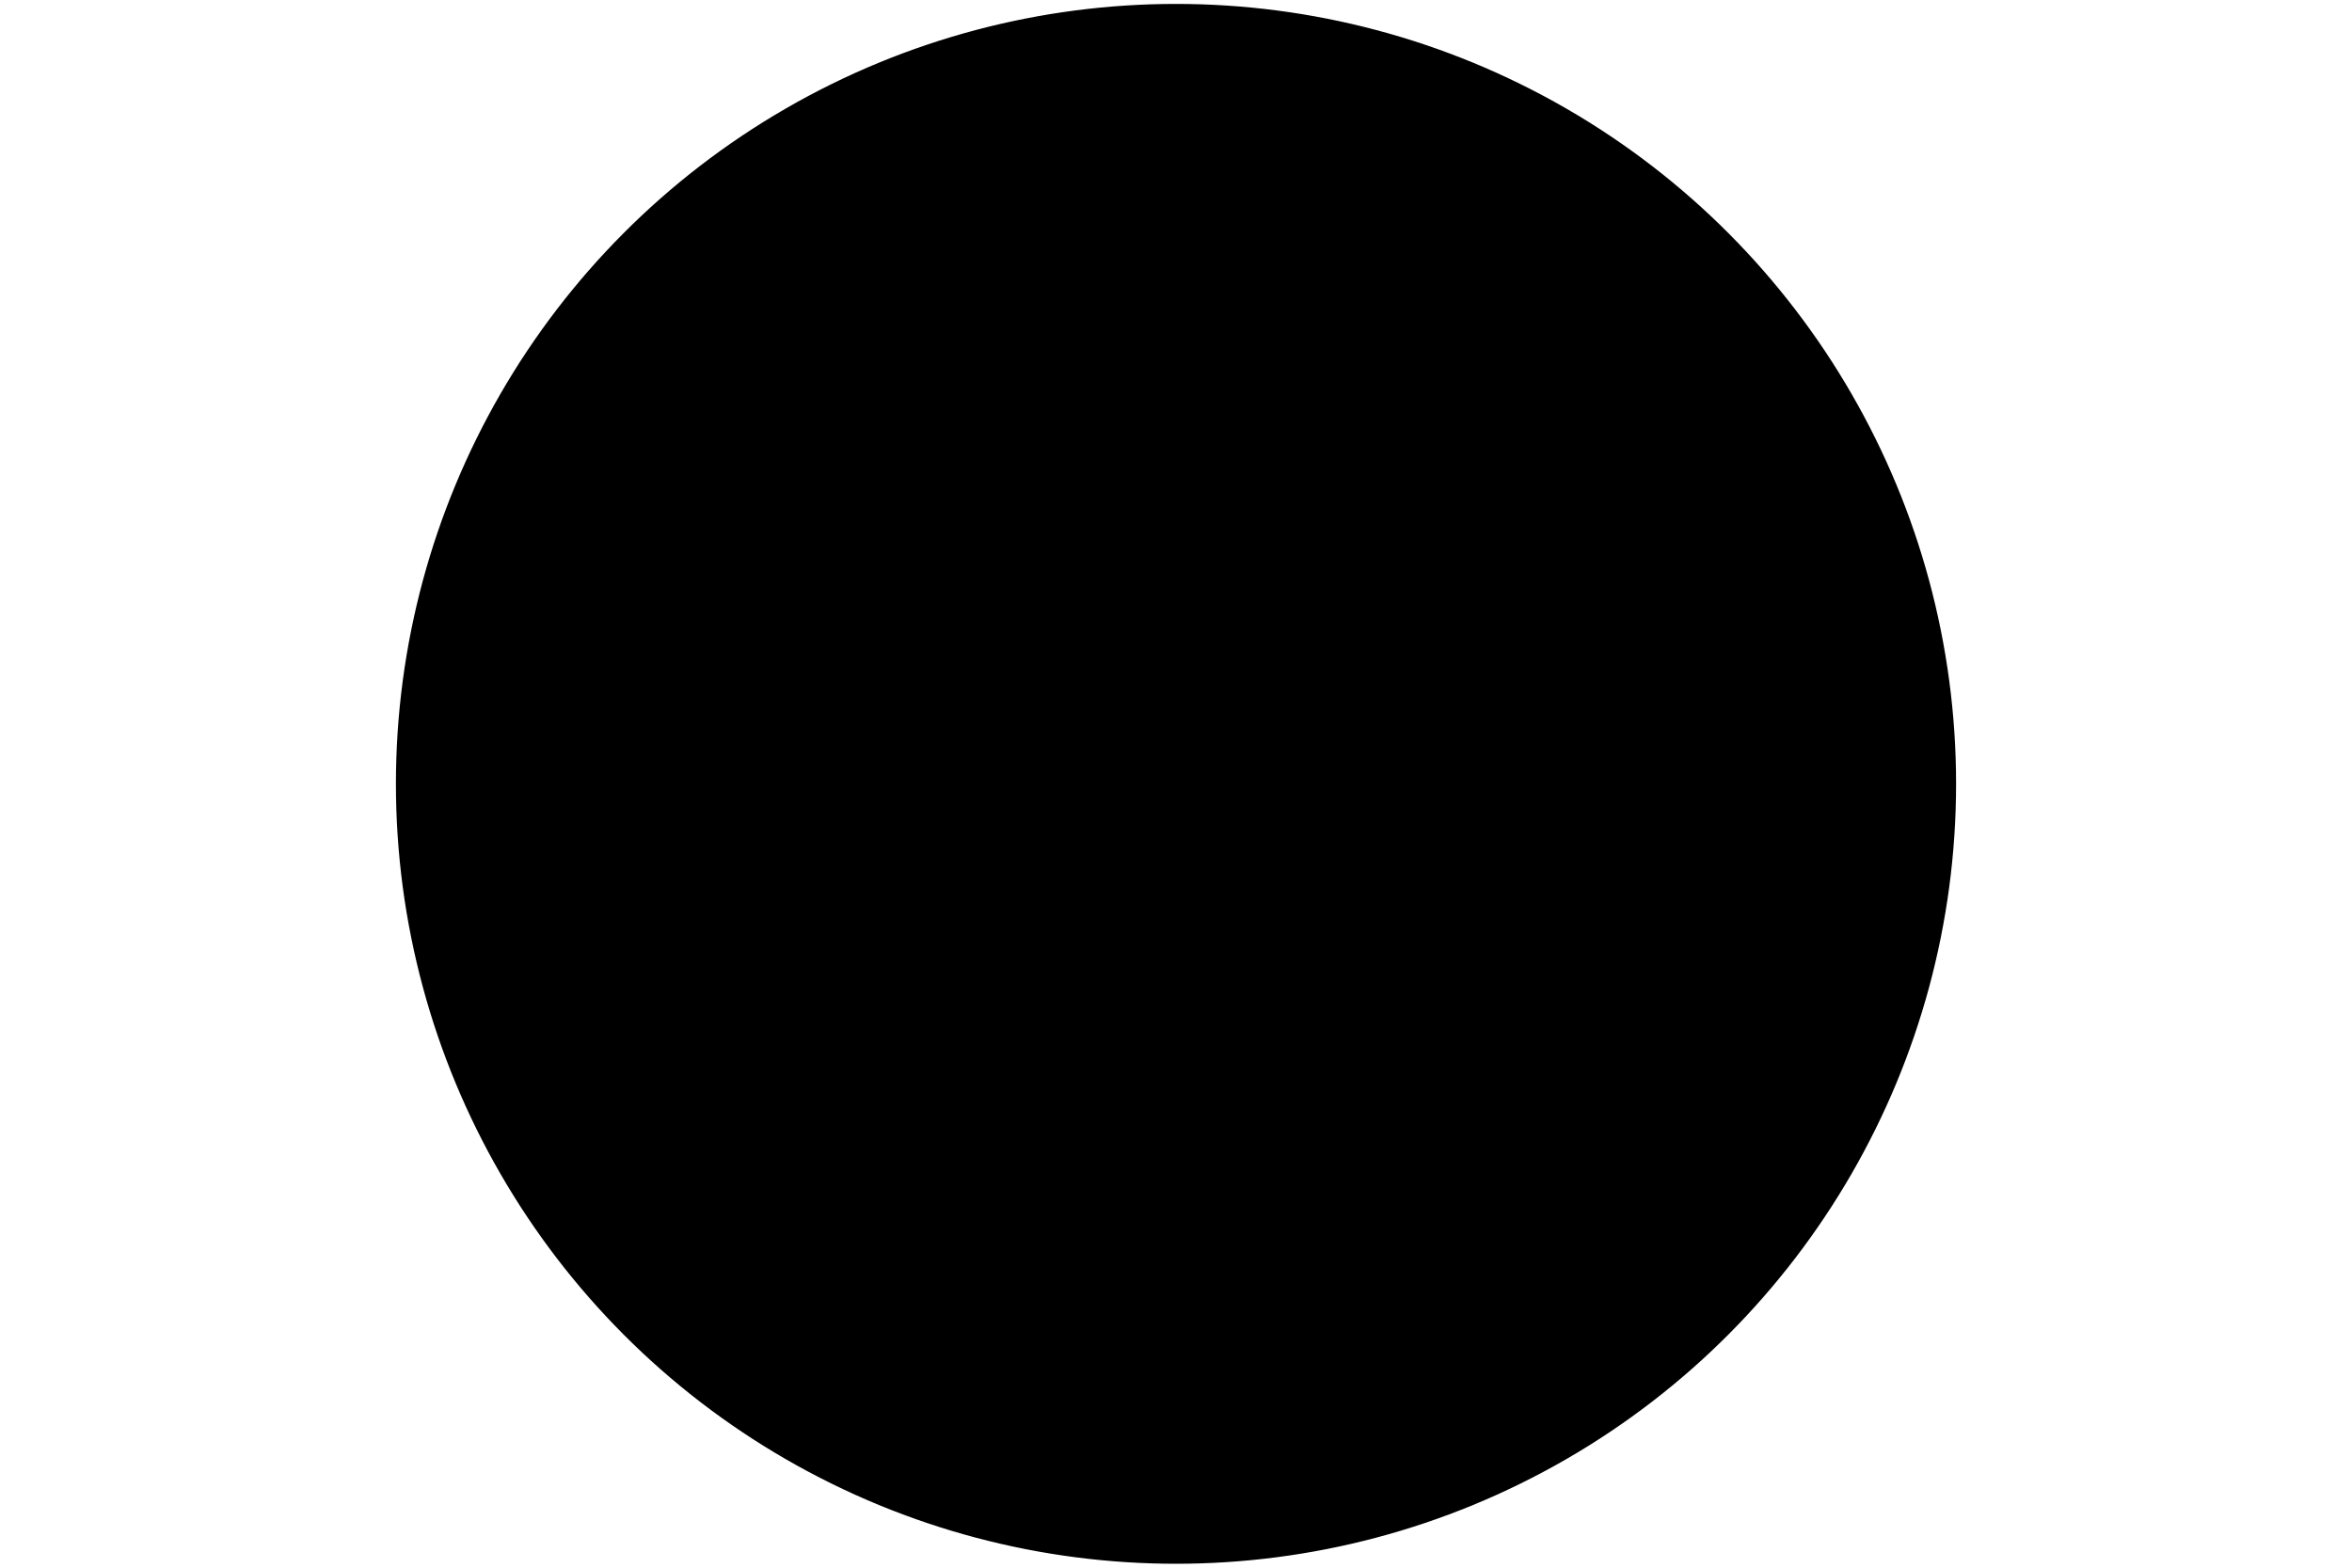 <?xml version="1.0" standalone="no"?>
<svg width="300" height="200" version="1.1" xmlns="http://www.w3.org/2000/svg">
<!-- <polygon points = '50 200 250 200 150 0' stroke = 'black' fill = 'solid'/>
<rect x = '50' y = '200' width = '200' height = '200' stroke = 'black' fill = 'solid'> -->
<circle cx = '150' cy = '100' r = '99' stroke = 'black' fill = 'solid' />

</svg>

  <!-- <rect x="10" y="10" width="30" height="30" stroke="black" fill="solid" stroke-width="5"/>
  <rect x="60" y="10" rx="10" ry="10" width="30" height="30" stroke="black" fill="transparent" stroke-width="5"/>

  <circle cx="25" cy="75" r="20" stroke="red" fill="transparent" stroke-width="5"/>
  <ellipse cx="75" cy="75" rx="20" ry="5" stroke="red" fill="transparent" stroke-width="5"/>

  <line x1="10" x2="50" y1="110" y2="150" stroke="orange" stroke-width="5"/>
  <polyline points="60 110 65 120 70 115 75 130 80 125 85 140 90 135 95 150 100 145"
      stroke="orange" fill="transparent" stroke-width="5"/>

  <polygon points="50 160 55 180 70 180 60 190 65 205 50 195 35 205 40 190 30 180 45 180"
      stroke="green" fill="transparent" stroke-width="5"/>

  <path d="M20,230 Q40,205 50,230 T90,230" fill="none" stroke="blue" stroke-width="5"/> -->
